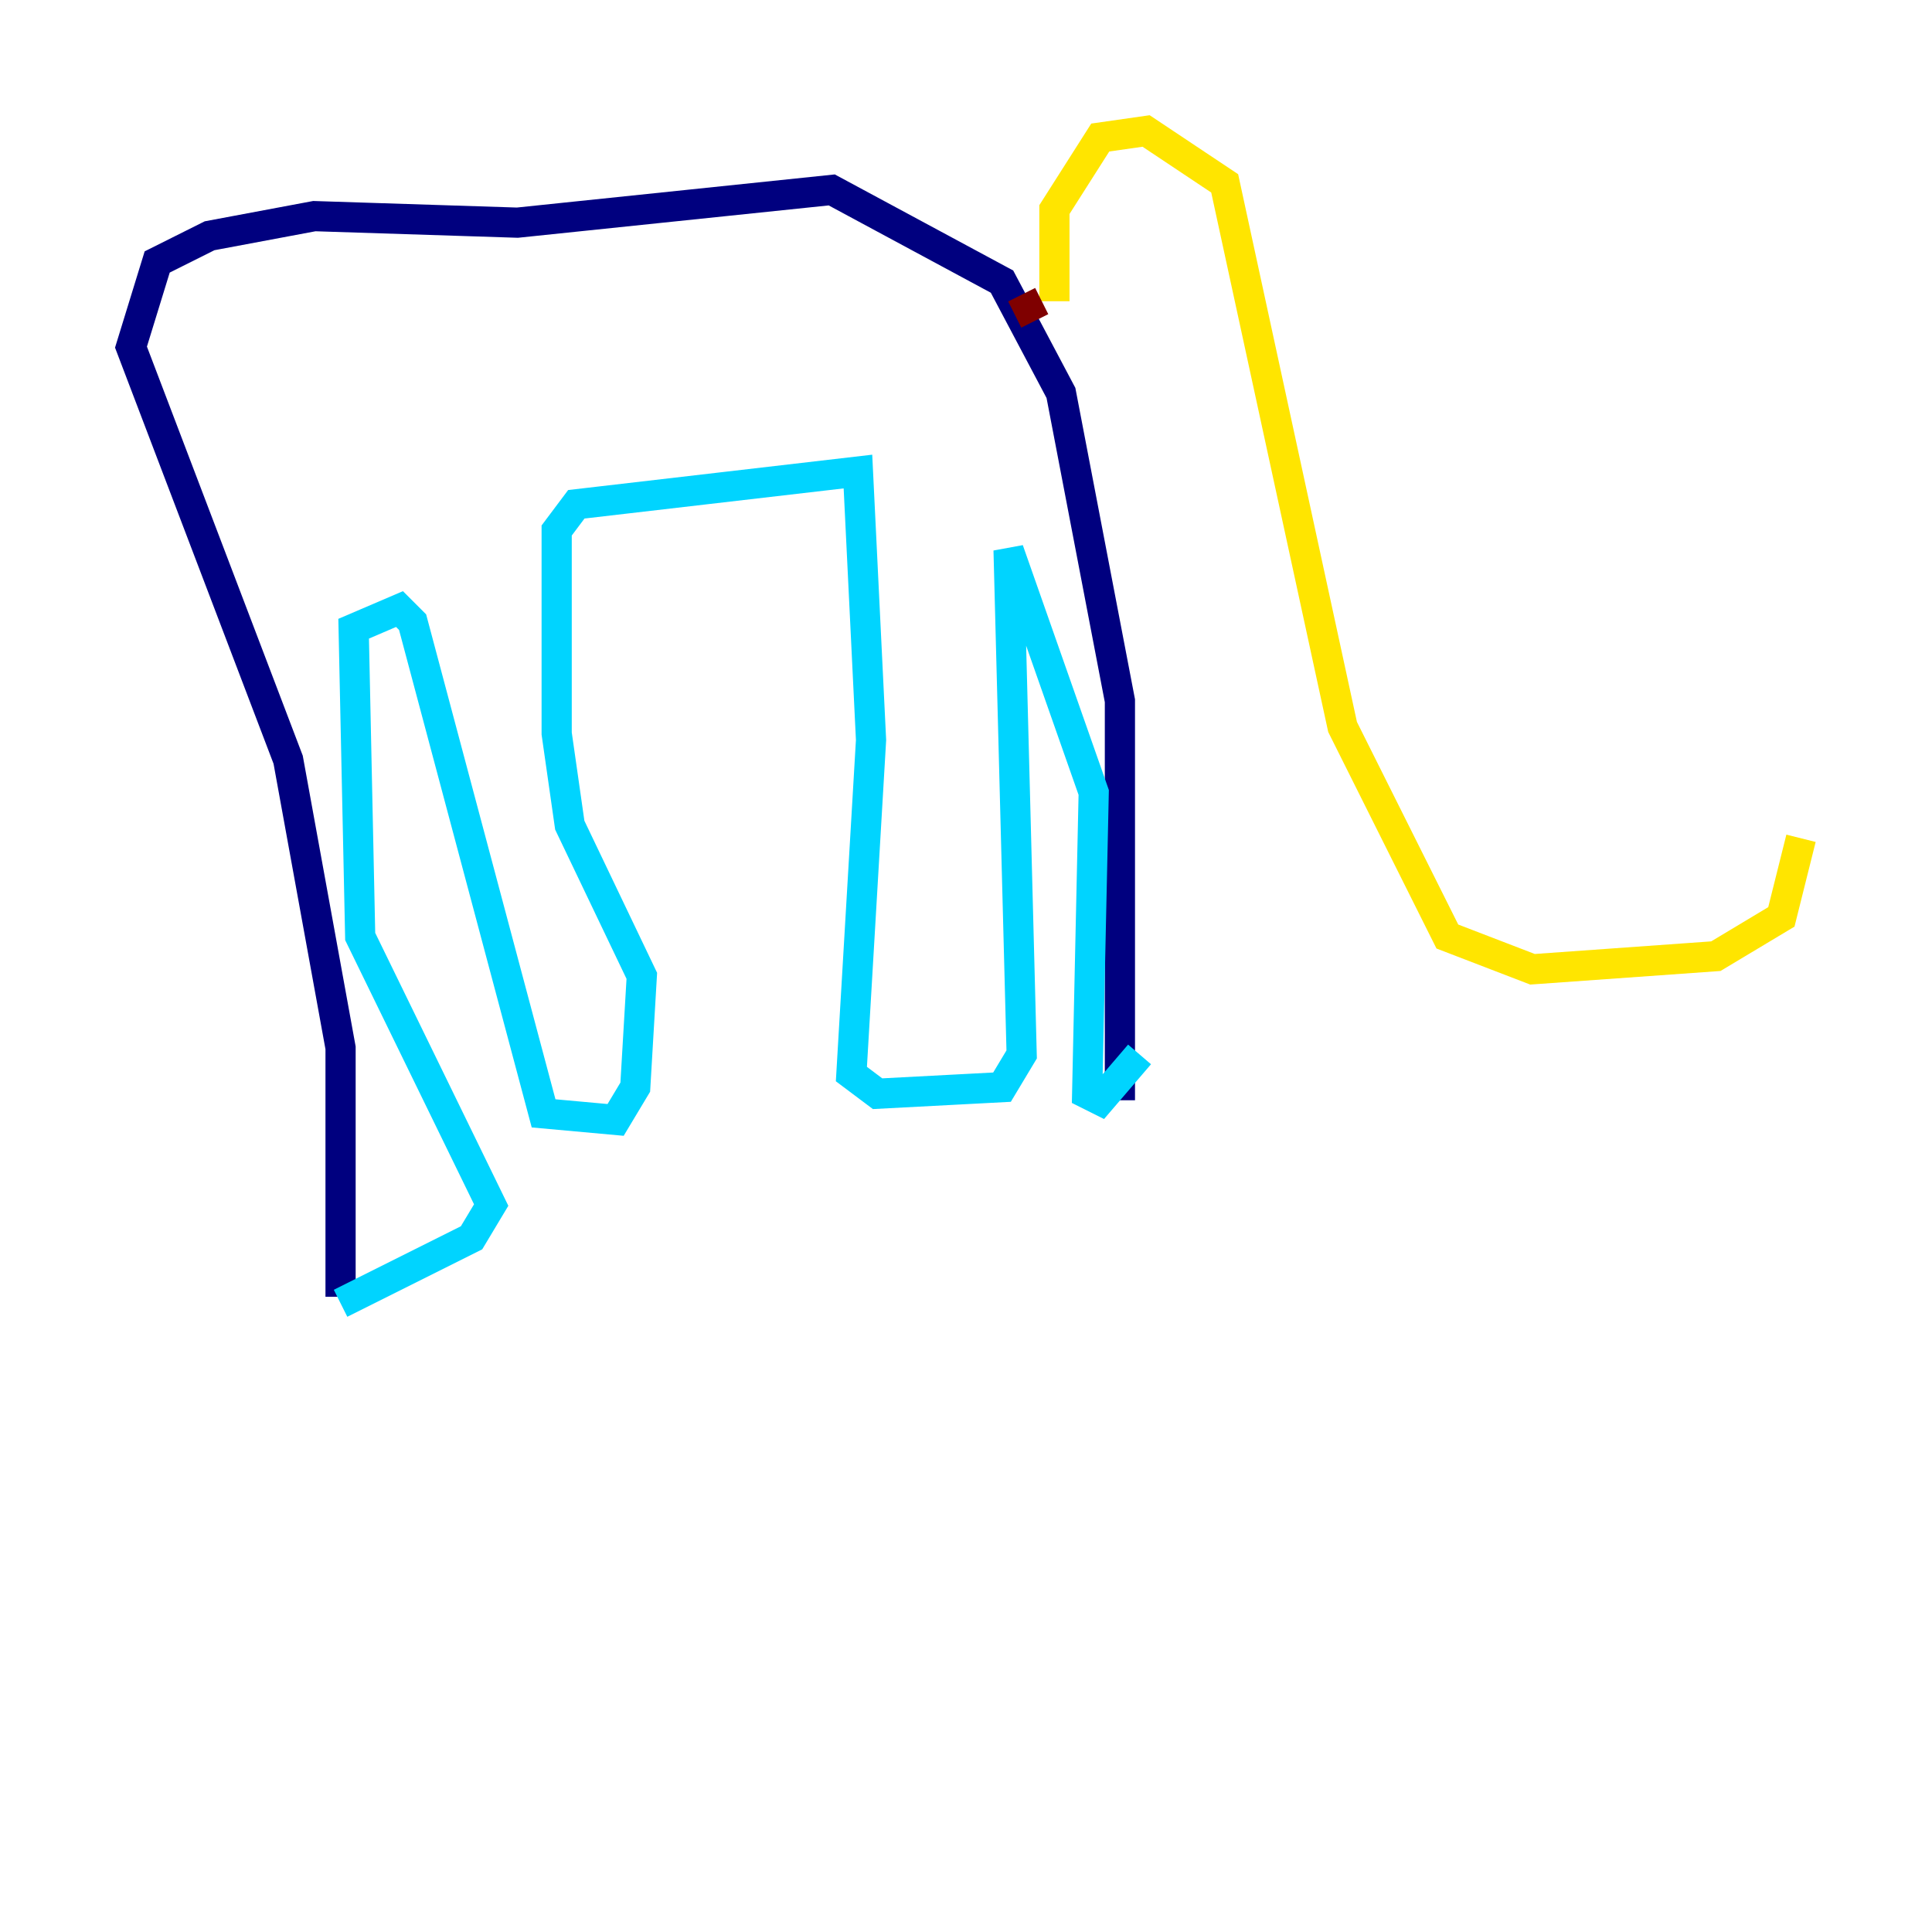 <?xml version="1.0" encoding="utf-8" ?>
<svg baseProfile="tiny" height="128" version="1.2" viewBox="0,0,128,128" width="128" xmlns="http://www.w3.org/2000/svg" xmlns:ev="http://www.w3.org/2001/xml-events" xmlns:xlink="http://www.w3.org/1999/xlink"><defs /><polyline fill="none" points="22.563,85.912 22.563,69.424 19.091,50.332 8.678,22.997 10.414,17.356 13.885,15.62 20.827,14.319 34.278,14.752 55.105,12.583 66.386,18.658 70.291,26.034 74.197,46.427 74.197,72.895" stroke="#00007f" stroke-width="2" /><polyline fill="none" points="22.563,86.346 31.241,82.007 32.542,79.837 23.864,62.047 23.43,41.654 26.468,40.352 27.336,41.22 36.014,73.763 40.786,74.197 42.088,72.027 42.522,64.651 37.749,54.671 36.881,48.597 36.881,35.146 38.183,33.41 56.841,31.241 57.709,49.031 56.407,71.159 58.142,72.461 66.386,72.027 67.688,69.858 66.82,36.447 72.461,52.502 72.027,72.461 72.895,72.895 75.498,69.858" stroke="#00d4ff" stroke-width="2" /><polyline fill="none" points="69.858,19.959 69.858,13.885 72.895,9.112 75.932,8.678 81.139,12.149 88.949,48.163 95.891,62.047 101.532,64.217 113.681,63.349 118.02,60.746 119.322,55.539" stroke="#ffe500" stroke-width="2" /><polyline fill="none" points="67.688,19.525 68.556,21.261" stroke="#7f0000" stroke-width="2" /></svg>